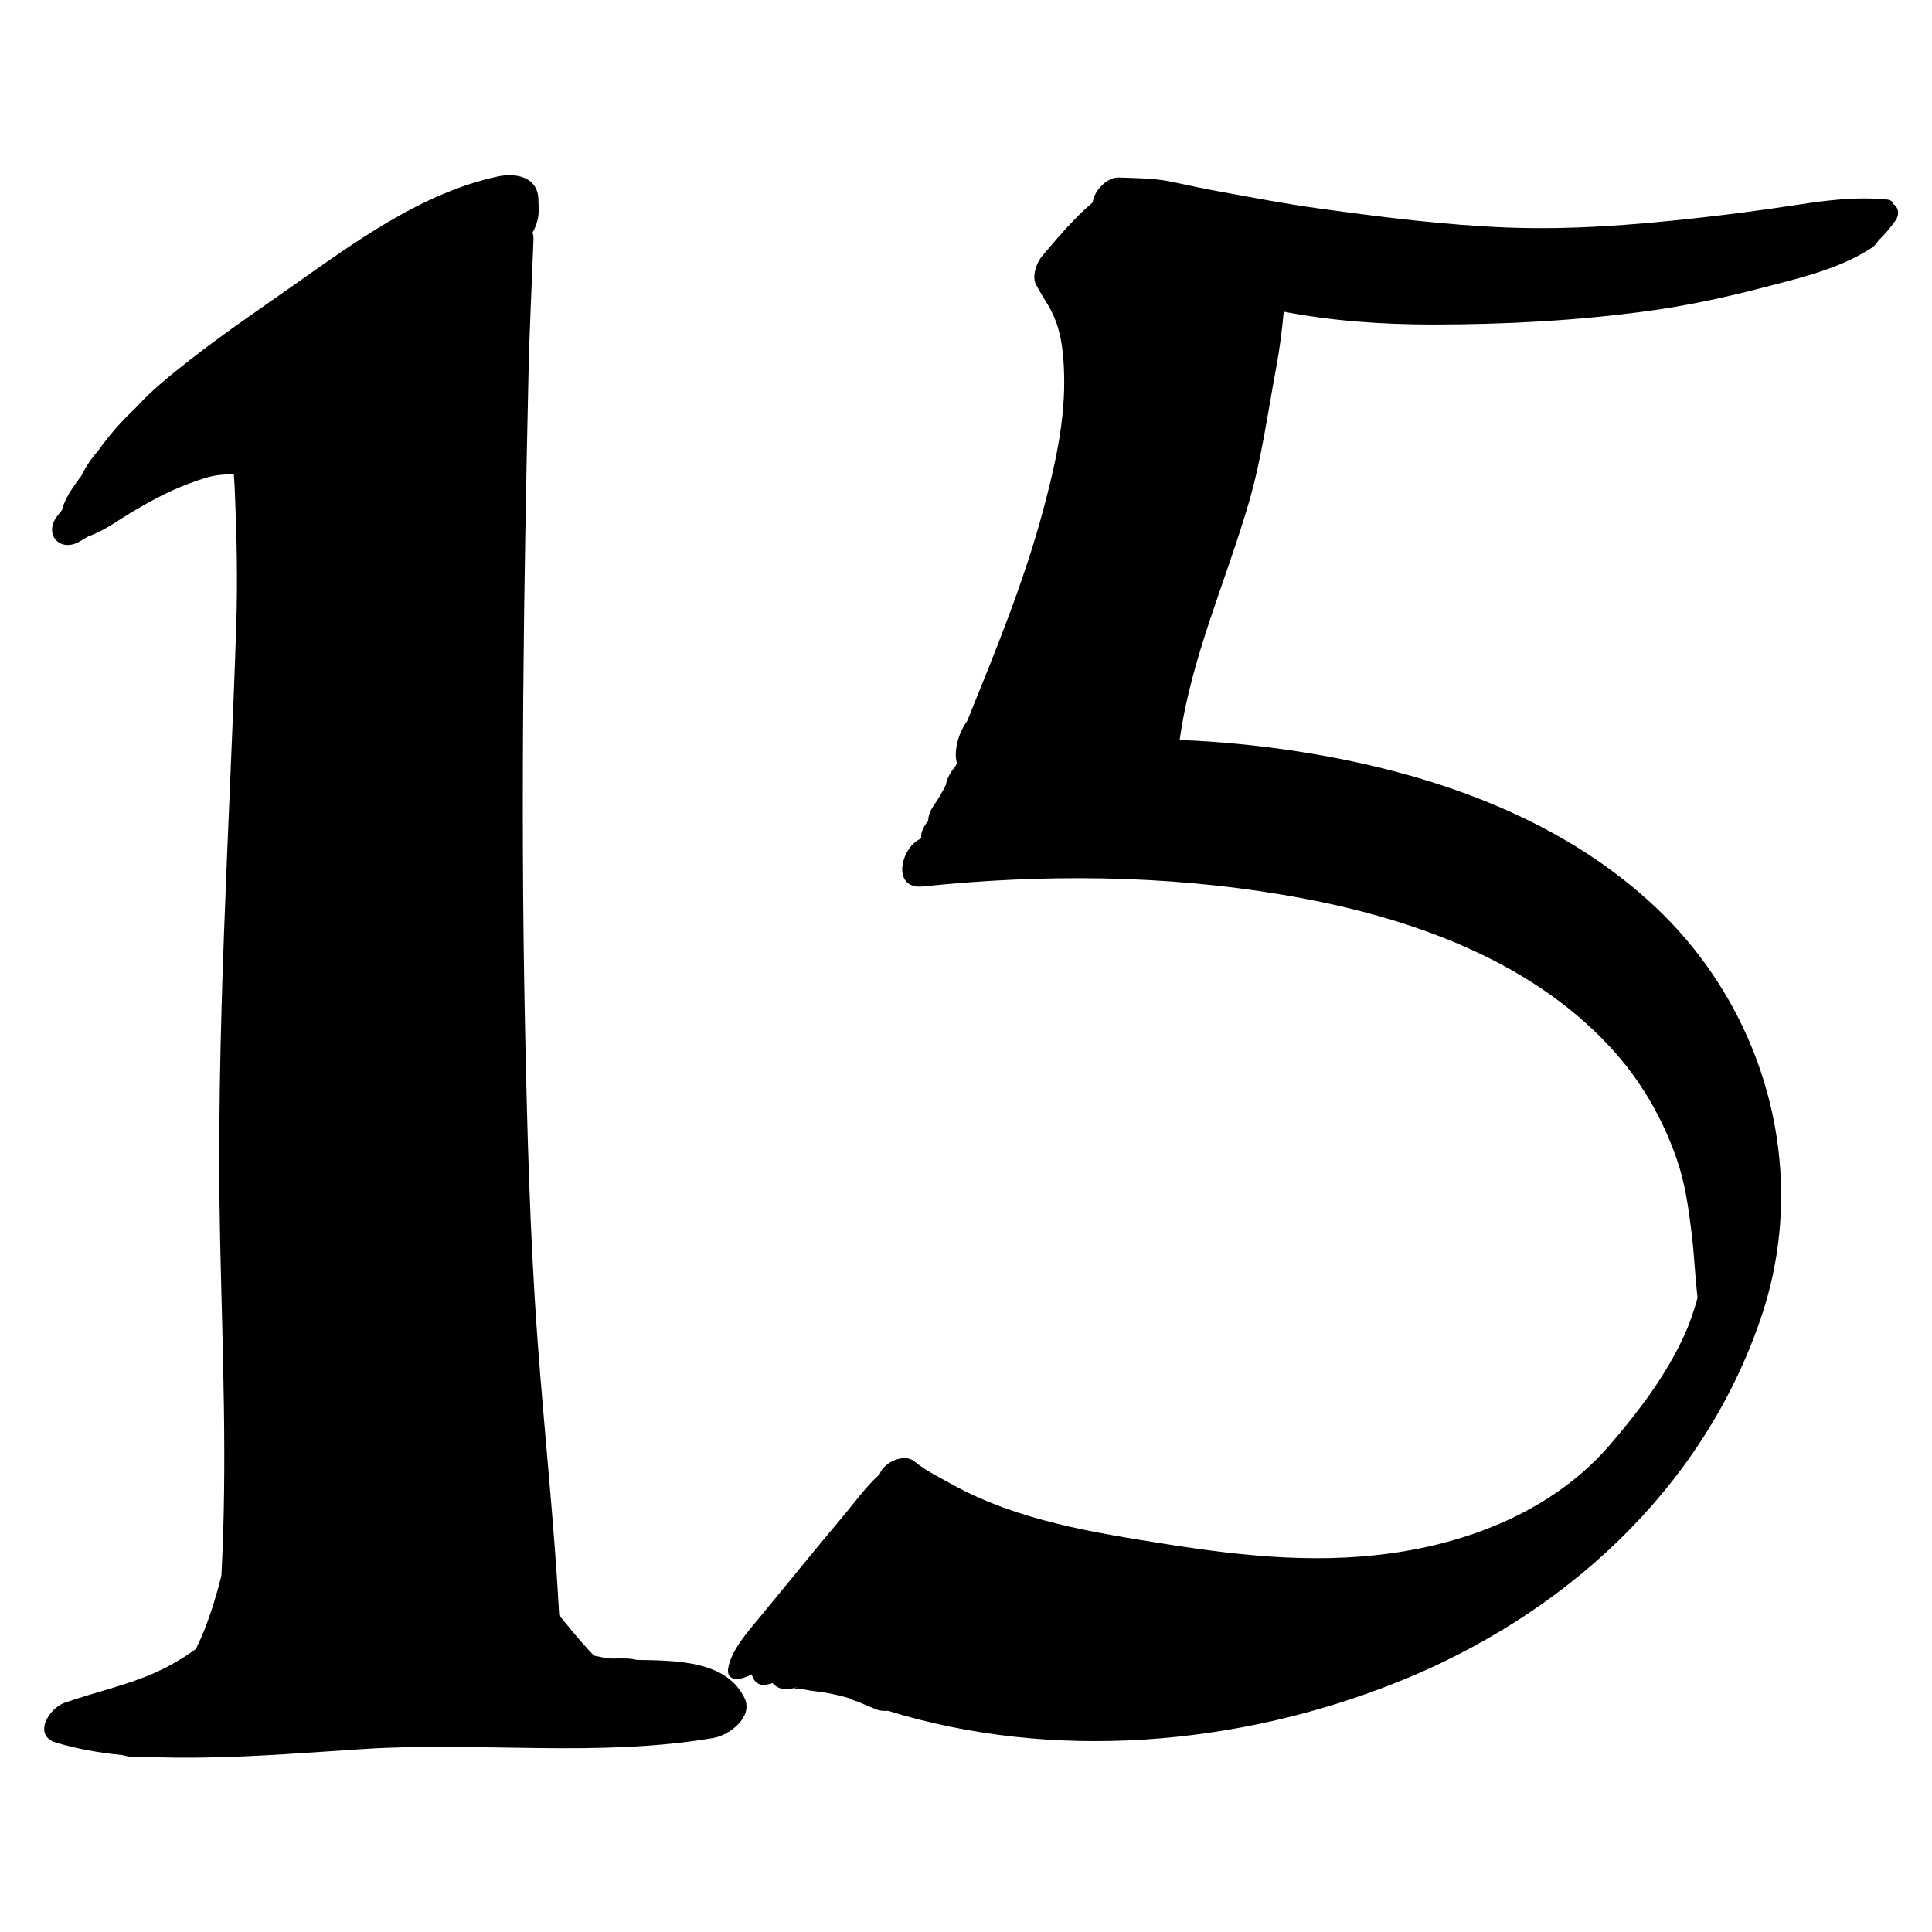 <?xml version="1.0" encoding="utf-8"?>
<!-- Generator: Adobe Illustrator 17.0.0, SVG Export Plug-In . SVG Version: 6.00 Build 0)  -->
<!DOCTYPE svg PUBLIC "-//W3C//DTD SVG 1.0//EN" "http://www.w3.org/TR/2001/REC-SVG-20010904/DTD/svg10.dtd">
<svg version="1.0" id="Layer_1" xmlns="http://www.w3.org/2000/svg" xmlns:xlink="http://www.w3.org/1999/xlink" x="0px" y="0px"
	 width="566.93px" height="566.93px" viewBox="0 0 566.93 566.93" enable-background="new 0 0 566.93 566.93" xml:space="preserve">
<path d="M209.415,509.977c4.572-0.785,11.774-6.15,9.043-11.733c-5.393-11.026-20.007-10.945-31.634-11.166
	c-1.037-0.257-2.2-0.411-3.536-0.411c-1.422,0.001-2.844,0.01-4.267,0.015c-1.551-0.188-3.085-0.471-4.604-0.83
	c-0.083-0.067-0.146-0.118-0.168-0.137c-0.67-0.59-1.262-1.282-1.868-1.936c-2.634-2.846-5.105-5.88-7.553-8.885
	c-0.25-0.306-0.491-0.621-0.737-0.932c-1.443-26.796-4.349-53.5-6.322-80.261c-2.319-31.46-3.109-63.07-3.748-94.603
	c-1.283-63.362-0.346-126.669,1.074-190.018c0.291-12.953,0.974-25.879,1.448-38.825c0.027-0.734-0.077-1.408-0.268-2.033
	c1.176-2.046,1.854-4.35,1.802-6.744c0.001-0.041,0.002-0.082,0.003-0.122c0.007-0.331-0.008-0.643-0.032-0.948
	c-0.017-0.643-0.033-1.285-0.053-1.928c-0.216-6.668-6.723-7.81-11.923-6.694c-22.492,4.828-42.252,19.491-60.707,32.472
	c-9.973,7.015-20.057,13.848-29.654,21.381c-5.552,4.358-11.21,8.825-15.901,14.05c-0.319,0.304-0.644,0.603-0.961,0.91
	c-3.776,3.653-6.993,7.41-9.851,11.4c-2.027,2.328-3.791,4.84-5.106,7.613c-0.782,1.008-1.542,2.039-2.266,3.106
	c-1.233,1.815-2.844,4.433-3.462,7.013c-0.482,0.545-0.964,1.147-1.469,1.831c-3.861,5.233,0.821,10.577,6.513,7.422
	c0.935-0.518,1.857-1.062,2.773-1.616c4.436-1.506,9.033-4.889,12.375-6.893c6.714-4.025,12.864-7.24,19.945-9.589
	c3.671-1.218,4.954-1.491,8.528-1.693c0.635-0.036,1.221-0.032,1.791,0.016c0.146,1.737,0.228,3.481,0.302,5.225
	c0.558,13.015,0.83,25.855,0.408,38.892c-1.949,60.159-6.046,120.429-4.734,180.63c0.715,32.818,2.132,65.698,0.364,98.464
	c-1.361,5.481-3.032,10.868-4.882,15.591c-0.778,1.985-1.646,3.933-2.582,5.846c-3.452,2.547-7.145,4.731-11.261,6.637
	c-8.74,4.046-18.281,5.992-27.332,9.194c-4.633,1.639-9.333,9.576-2.496,11.649c6.279,1.904,12.781,3.022,19.352,3.663
	c2.619,0.698,5.189,0.844,7.692,0.55c5.43,0.255,10.867,0.264,16.225,0.189c15.69-0.219,31.356-1.497,47.009-2.505
	C140.807,511.038,175.569,515.787,209.415,509.977z"/>
<path d="M374.471,107.986c1.025-5.462,1.712-10.991,2.237-16.525c14.442,2.784,29.239,3.775,43.921,3.769
	c21.052-0.009,41.963-1.12,62.834-3.948c11.491-1.557,22.761-3.991,33.98-6.911c10.879-2.832,22.407-5.484,31.908-11.727
	c0.614-0.404,1.336-1.211,1.937-2.158c1.843-1.717,3.452-3.701,4.947-5.803c1.313-1.846,0.767-4.011-0.648-4.795
	c-0.194-0.702-0.737-1.227-1.791-1.329c-9.18-0.888-17.513,0.174-26.662,1.578c-9.666,1.483-19.364,2.755-29.083,3.833
	c-18.509,2.053-37.28,3.524-55.911,2.79c-18.337-0.722-36.632-3.053-54.8-5.542c-9.606-1.316-19.126-3.124-28.661-4.867
	c-4.957-0.906-9.892-1.924-14.815-2.991c-5.221-1.13-10.313-1.06-15.613-1.272c-3.322-0.133-7.223,3.797-7.61,7.312
	c-5.455,4.609-10.209,10.295-14.787,15.667c-1.677,1.969-3.159,5.978-1.822,8.501c2.531,4.774,4.732,7.041,6.396,12.503
	c1.425,4.677,1.828,10.38,1.851,15.821c0.055,12.846-2.929,25.713-6.243,38.055c-5.672,21.124-14.01,41.304-22.188,61.537
	c-1.777,2.513-2.946,5.381-3.305,8.559c-0.176,1.552-0.06,2.853,0.274,3.93c-0.199,0.373-0.397,0.747-0.593,1.124
	c-1.388,1.49-2.365,3.441-2.691,5.291c-1.106,2.135-2.266,4.215-3.622,6.118c-1.03,1.444-1.541,2.999-1.54,4.412
	c-1.294,1.425-2.235,3.324-2.044,4.913c-0.055,0.091-0.108,0.184-0.163,0.275c-0.054,0.028-0.097,0.05-0.157,0.081
	c-5.843,2.769-8.383,14.893,0.783,13.938c35.114-3.657,70.833-3.439,105.686,2.452c34.901,5.9,71.56,18.135,96.158,44.83
	c8.736,9.479,15.161,20.541,19.383,32.7c2.456,7.074,3.385,13.942,4.317,21.325c0.808,6.394,1.043,12.965,1.801,19.406
	c-1.05,3.806-2.319,7.577-4.031,11.289c-5.411,11.734-13.321,22.12-21.705,31.869c-15.255,17.737-37.682,27.417-60.371,31.216
	c-23.291,3.9-46.237,1.608-69.356-2.042c-21.614-3.413-44.107-6.907-63.471-17.688c-3.586-1.997-7.647-3.982-10.809-6.61
	c-3.019-2.508-9.009,0.121-10.275,3.72c-4.225,3.862-7.733,8.814-11.428,13.184c-3.991,4.721-7.914,9.498-11.835,14.276
	c-3.983,4.854-7.964,9.71-11.95,14.562c-3.334,4.058-8.482,9.715-9.246,15.075c-0.343,2.408,1.45,3.365,3.593,2.899
	c1.166-0.253,2.287-0.704,3.372-1.277c0.299,1.909,2.019,3.478,4.071,3.083c0.695-0.133,1.361-0.313,2.013-0.513
	c1.443,1.774,4.217,2.519,7.634,0.939c-2.713,1.255-0.61,0.489,1.672,0.958c2.331,0.48,4.734,0.627,7.078,1.08
	c2.134,0.413,4.279,0.92,6.38,1.563c0.023,0.01,0.047,0.02,0.071,0.029c0.561,0.353,1.229,0.627,1.995,0.821
	c1.774,0.737,3.544,1.486,5.314,2.237c1.169,0.495,2.429,0.633,3.702,0.509c48.293,14.907,102.244,10.354,148.908-8.169
	c49.012-19.455,90.043-56.406,107.271-107.11c14.446-42.517,1.785-89.343-30.45-120.076c-28.36-27.039-67.474-40.306-105.521-46.172
	c-11.314-1.744-22.926-2.905-34.601-3.349c3.37-24.307,13.683-46.715,20.447-70.167C370.293,134.18,372.021,121.043,374.471,107.986
	z"/>
</svg>
